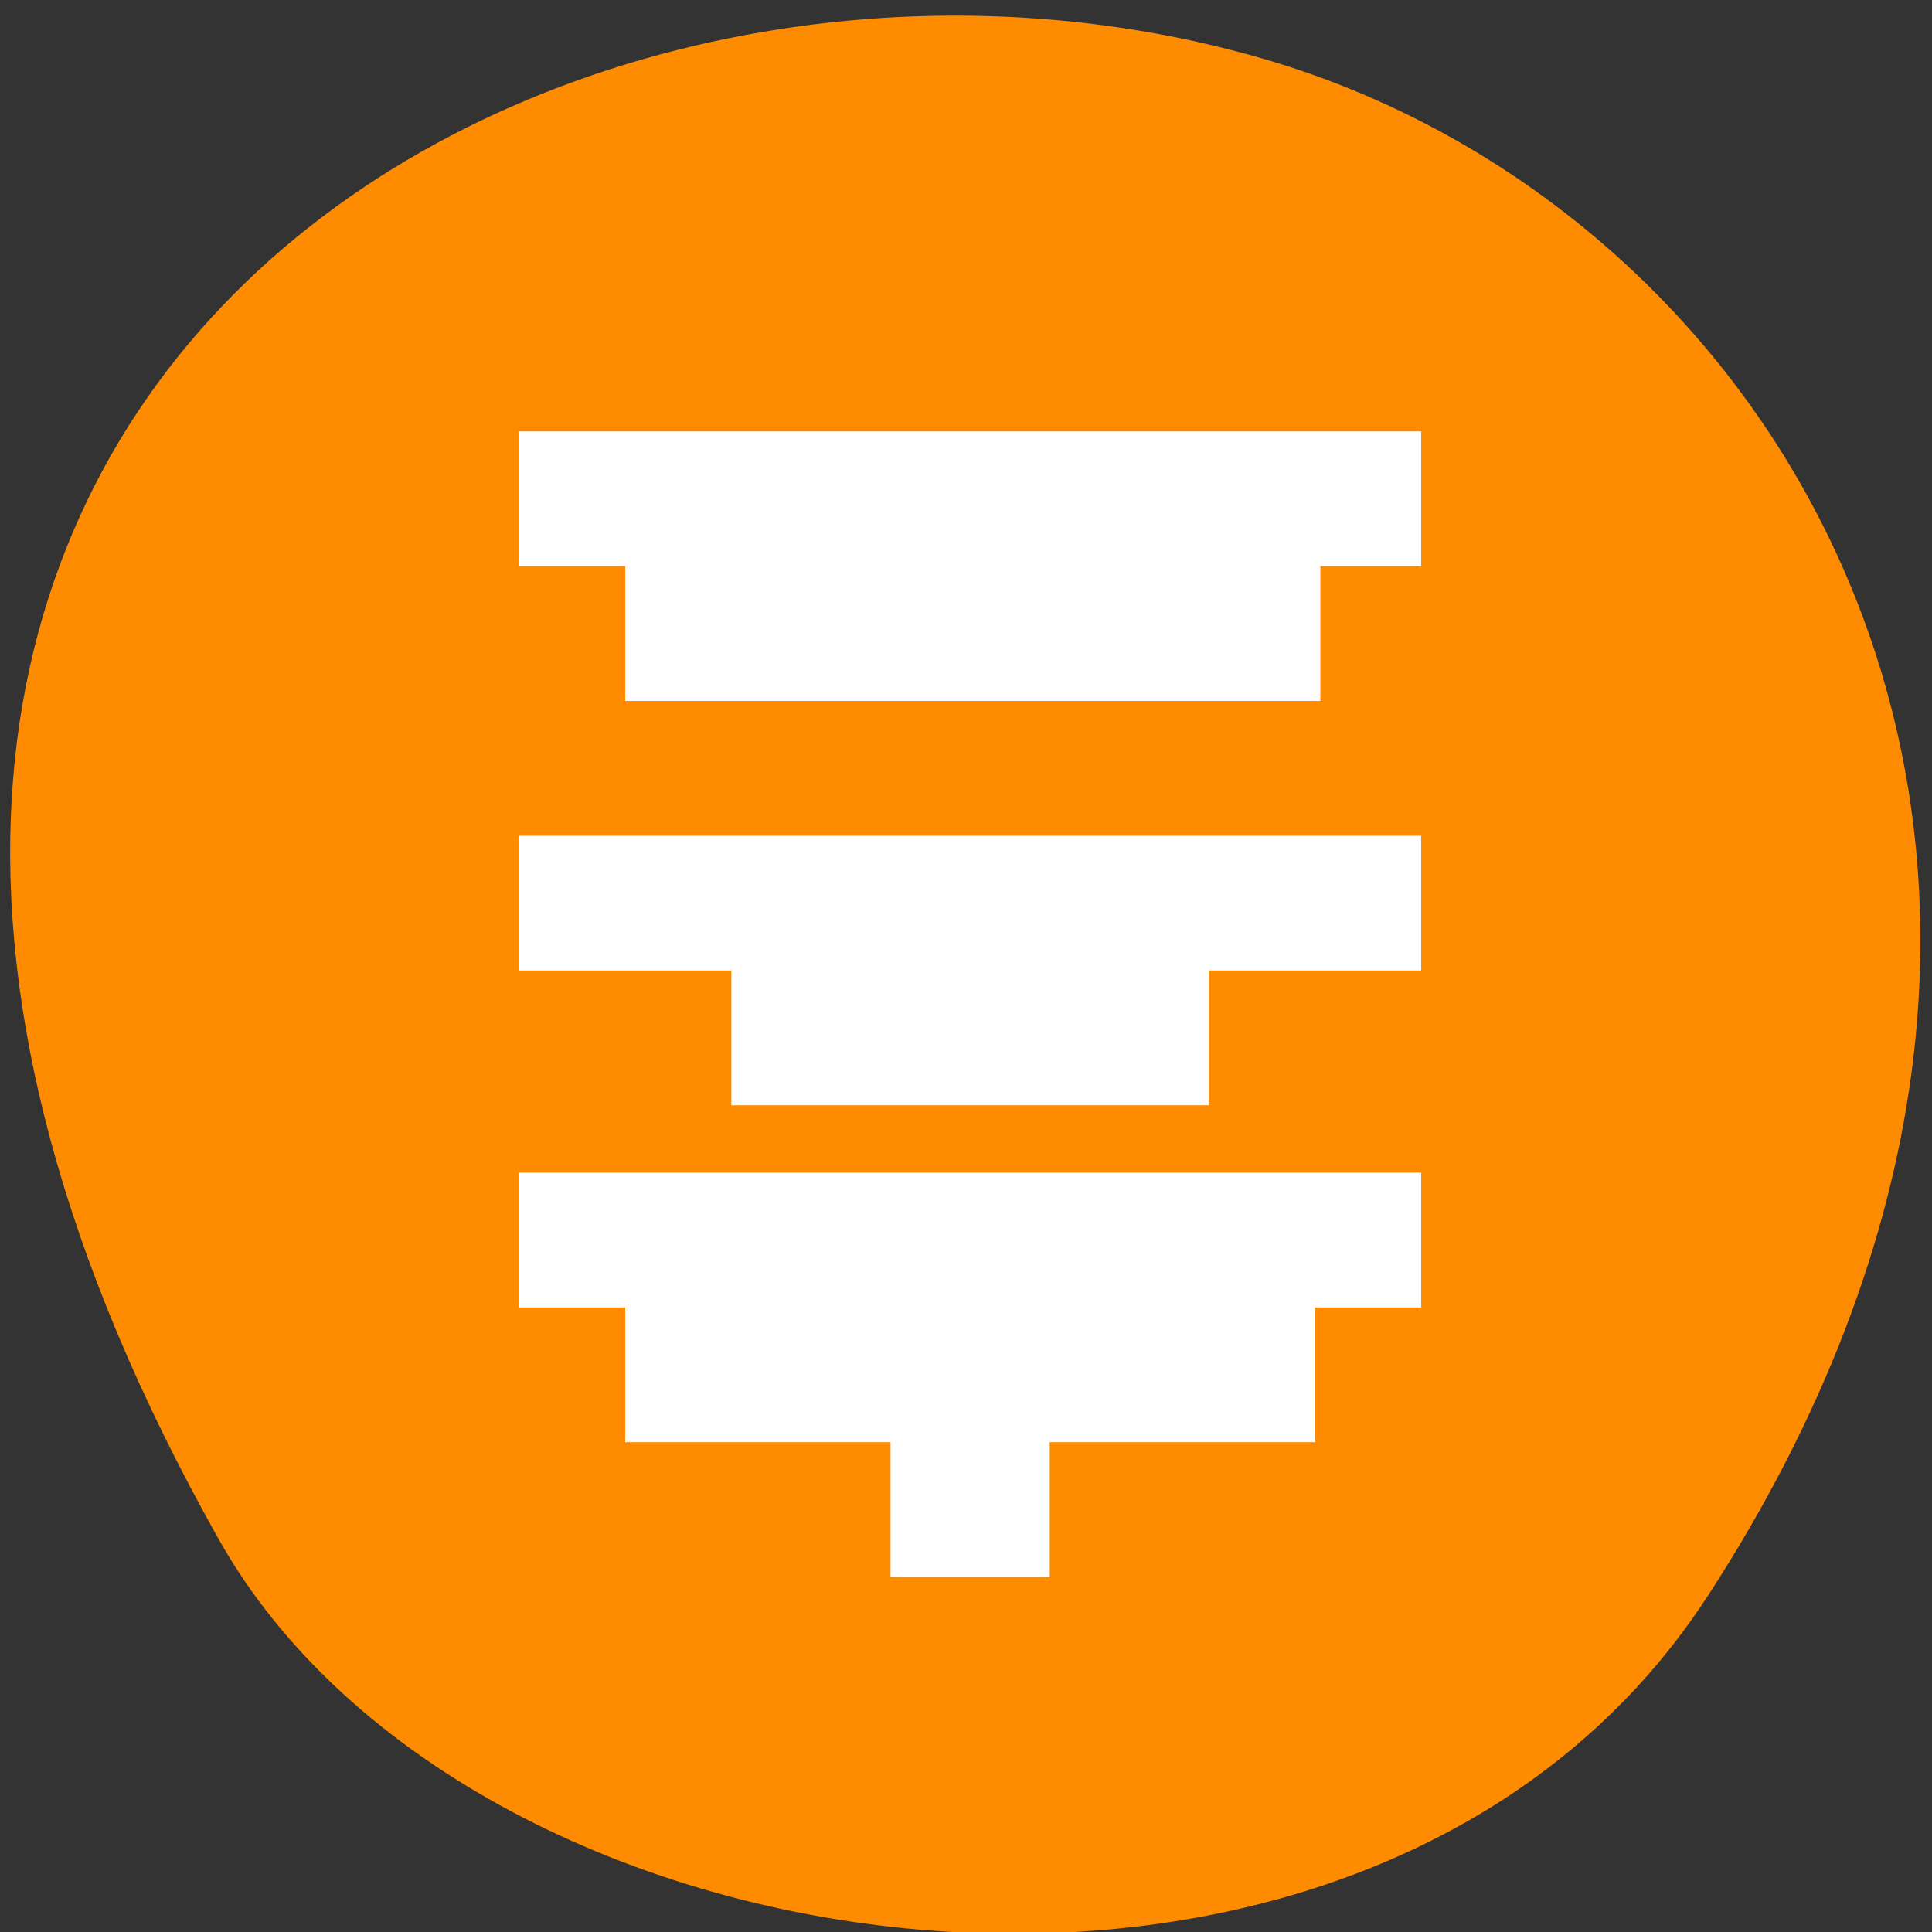 <svg xmlns="http://www.w3.org/2000/svg" viewBox="0 0 256 256"><rect x="0" y="0" width="256" height="256" fill="#333333" stroke="none"/><path d="m 226.22 211.58 c 62.27 -95.76 12.03 -183 -58.47 -203.69 -94.83 -27.843 -223.59 45.32 -138.75 196.1 c 33.72 59.925 152.85 75.79 197.21 7.587 z" style="fill:#ff8c00;color:#000"/><g style="fill:#fff;stroke:#fff"><path d="m 3 1033.362 v 1 h 16 v -1 z m 2 2 v 1 h 12.1 v -1 z m -2 4 v 1 h 16 v -1 z m 4 2 v 1 h 8 v -1 z m -4 3 v 1 h 16 v -1 z m 2 2 v 1 h 12 v -1 z m 5 2 v 1 h 2 v -1 z" transform="matrix(7.031 0 0 8.929 51.207 -9165.263)" style="fill:#fff;stroke:#fff"/></g></svg>